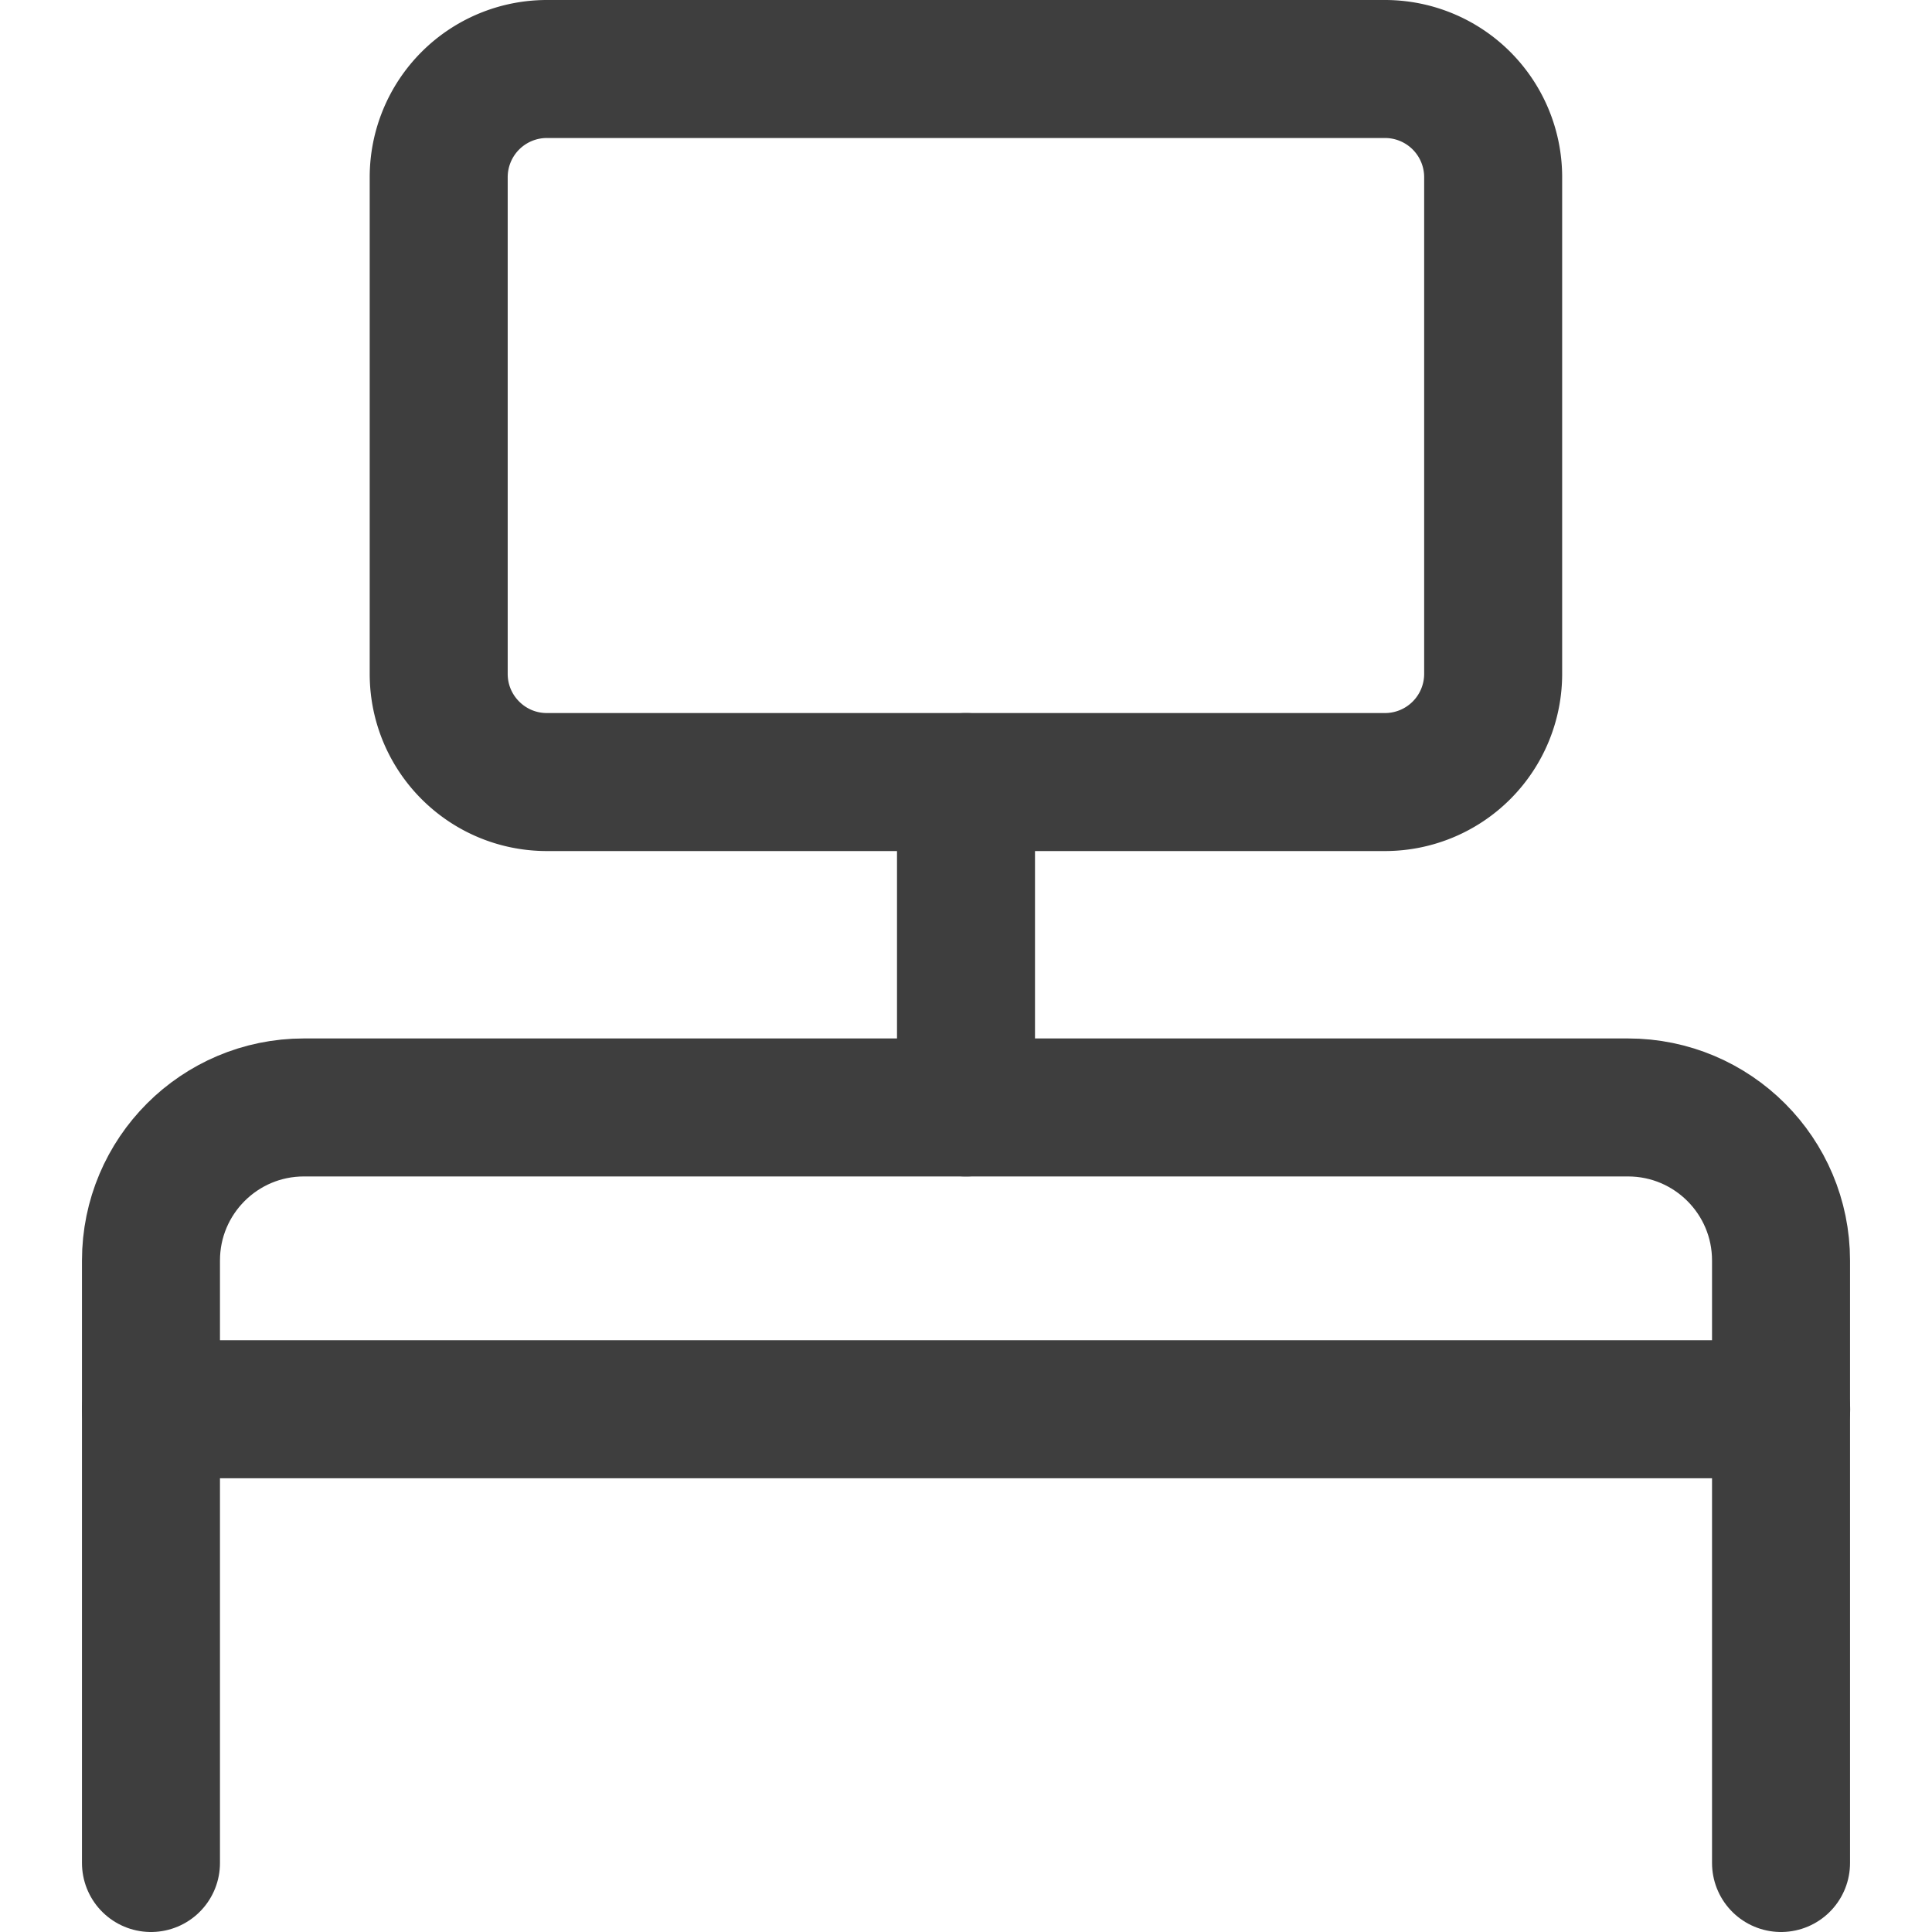 <svg xmlns="http://www.w3.org/2000/svg" fill="none" viewBox="0 0 14 14"><g id="workspace-desk--workspace-desk-work"><path id="Vector" stroke="#3e3e3e" stroke-linecap="round" stroke-linejoin="round" d="M12.906 13.5V9.134c0-.612-.496-1.109-1.109-1.109H2.202c-.612 0-1.108.497-1.108 1.109V13.5"></path><path id="Vector_2" stroke="#3e3e3e" stroke-linecap="round" stroke-linejoin="round" d="M10.036.5H3.963a.784.784 0 0 0-.784.784v3.599c0 .433.351.784.784.784h6.073a.784.784 0 0 0 .784-.784V1.284A.784.784 0 0 0 10.036.5Z"></path><path id="Vector 1285" stroke="#3e3e3e" stroke-linecap="round" stroke-linejoin="round" d="M7 5.667v2.358"></path><path id="Vector 1286" stroke="#3e3e3e" stroke-linecap="round" stroke-linejoin="round" d="M1.094 10.212h11.813"></path></g></svg>